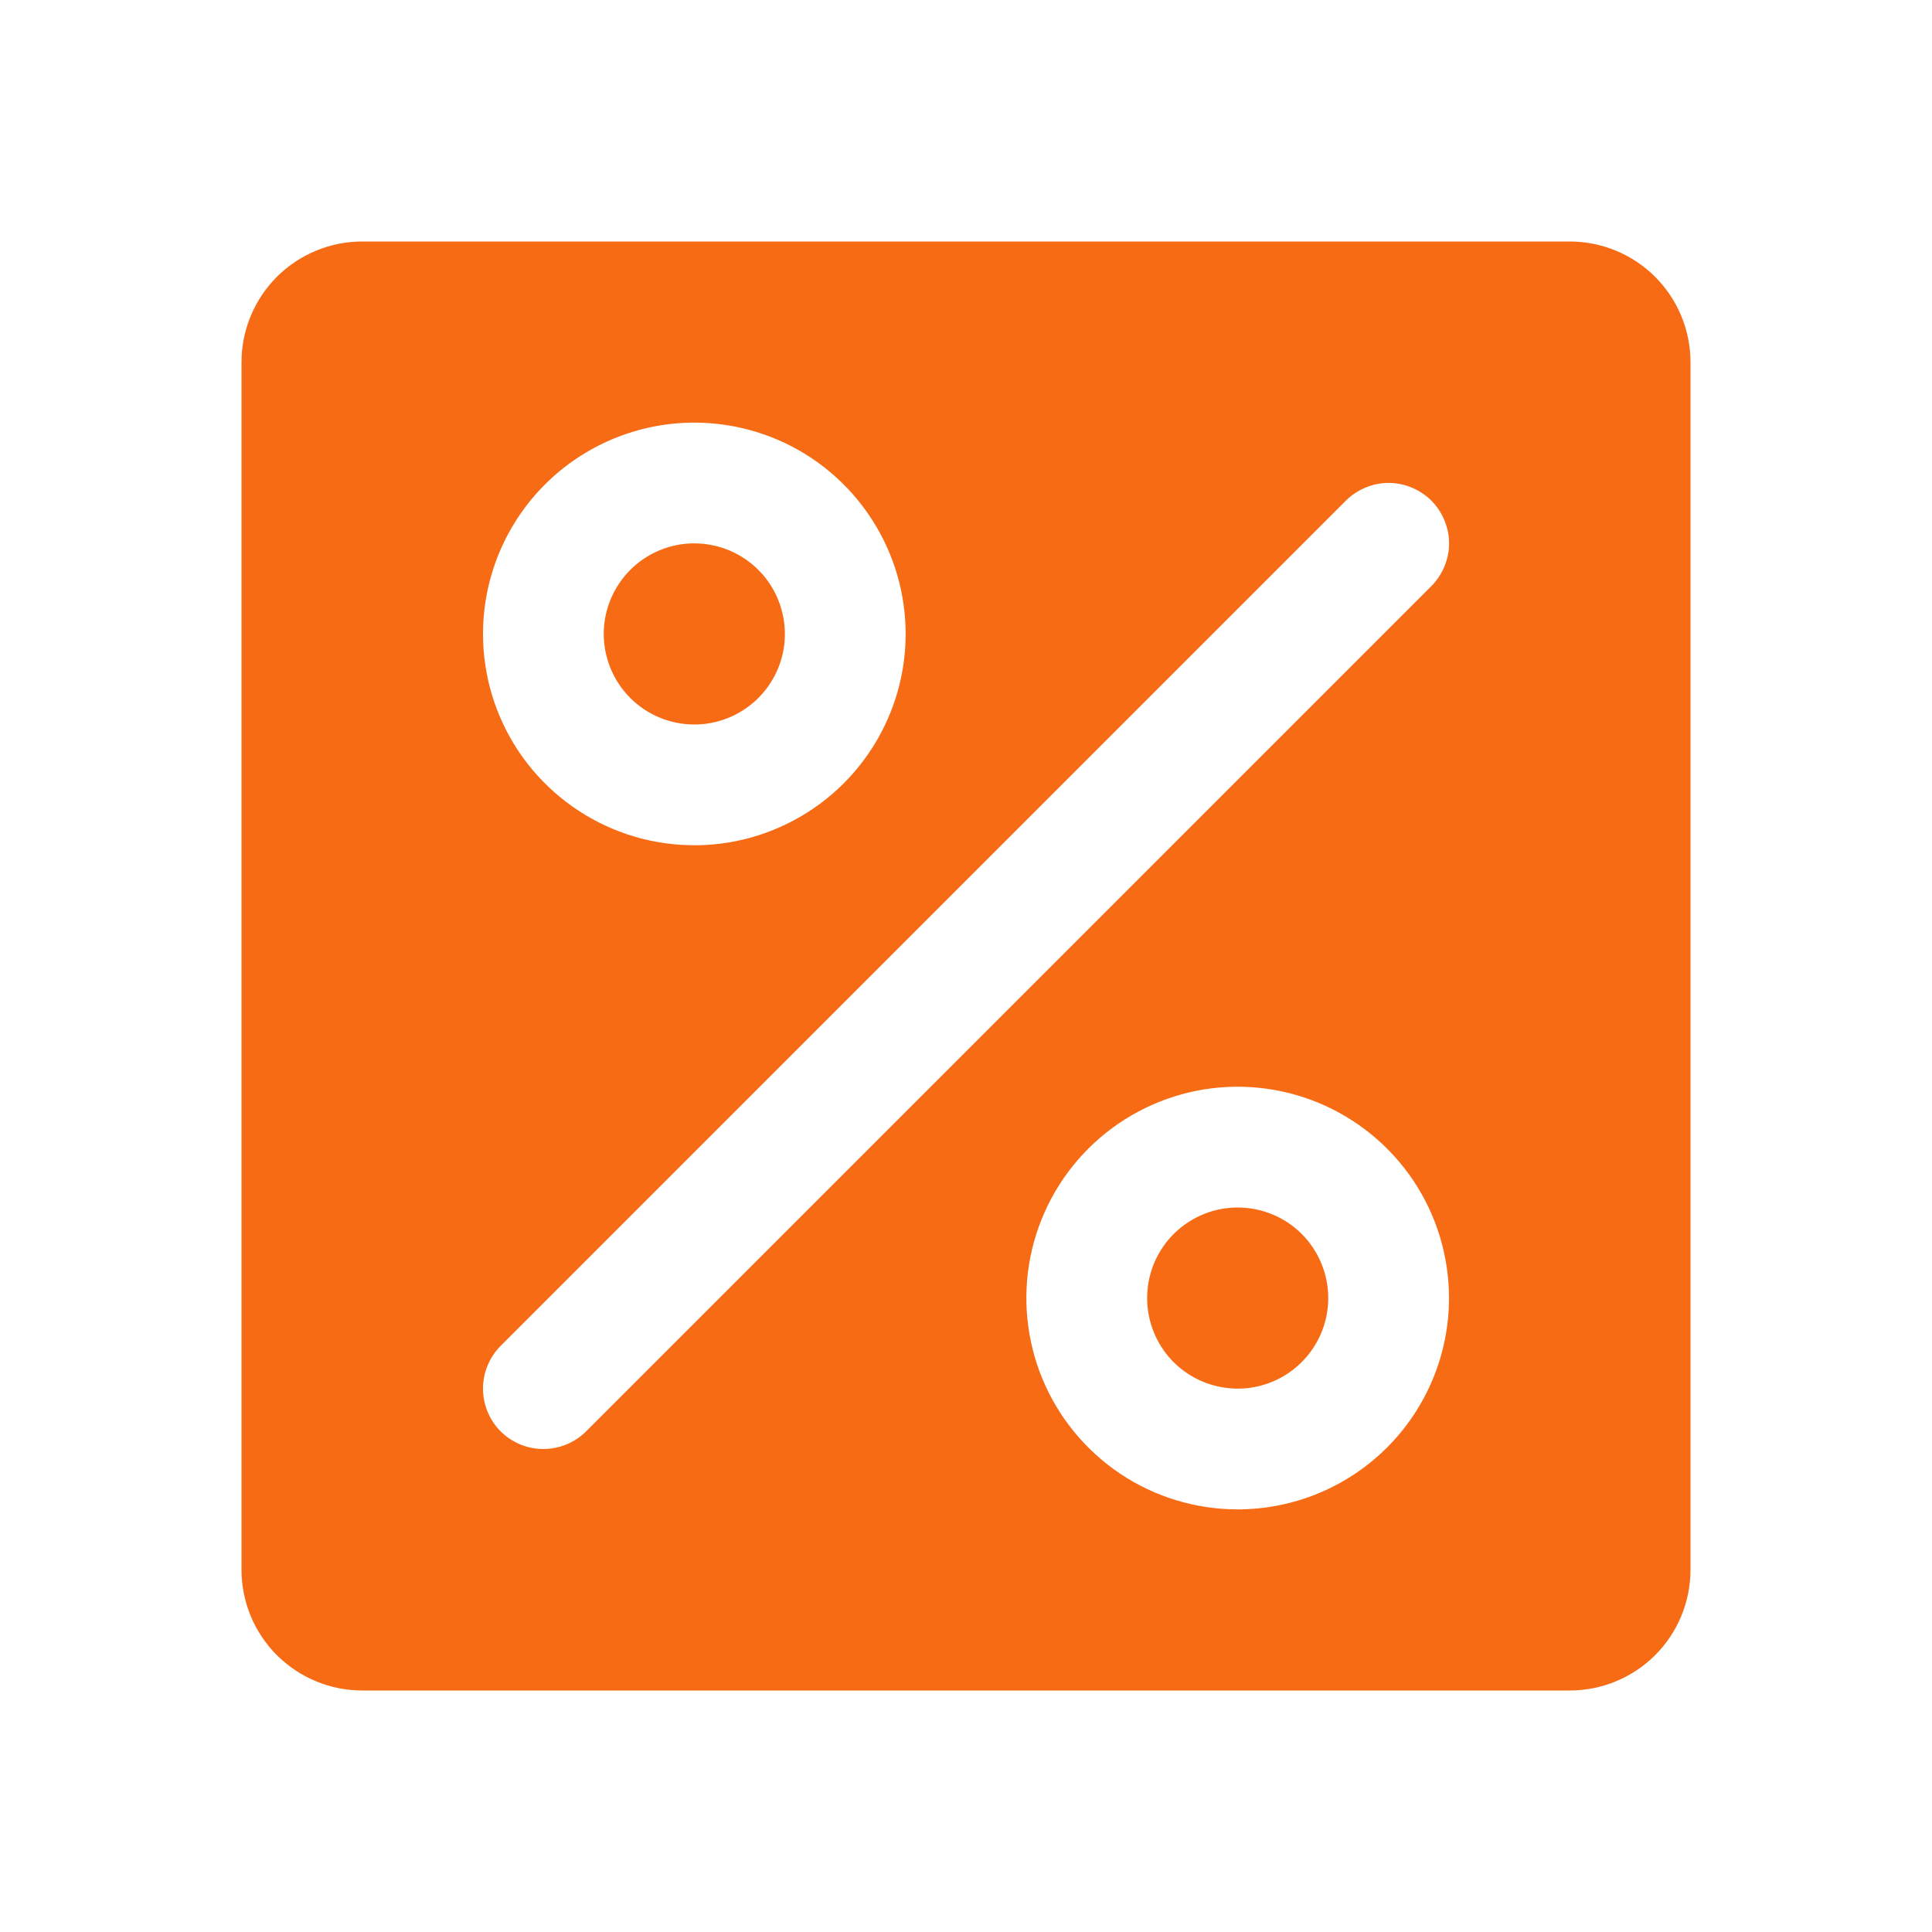 <svg width="24" height="24" viewBox="0 0 24 24" fill="none" xmlns="http://www.w3.org/2000/svg">
<g id="Percent">
<path id="Vector" d="M16.5 16.125C16.5 16.348 16.434 16.565 16.31 16.75C16.187 16.935 16.011 17.079 15.806 17.164C15.6 17.25 15.374 17.272 15.155 17.228C14.937 17.185 14.737 17.078 14.579 16.921C14.422 16.763 14.315 16.563 14.272 16.345C14.228 16.126 14.251 15.9 14.336 15.694C14.421 15.489 14.565 15.313 14.75 15.19C14.935 15.066 15.152 15 15.375 15C15.673 15 15.96 15.118 16.171 15.329C16.381 15.54 16.5 15.827 16.5 16.125ZM8.625 9C8.848 9 9.065 8.934 9.25 8.81C9.435 8.687 9.579 8.511 9.664 8.306C9.75 8.1 9.772 7.874 9.728 7.656C9.685 7.437 9.578 7.237 9.421 7.08C9.263 6.922 9.063 6.815 8.844 6.772C8.626 6.728 8.4 6.75 8.194 6.836C7.989 6.921 7.813 7.065 7.69 7.25C7.566 7.435 7.5 7.652 7.5 7.875C7.5 8.173 7.619 8.46 7.83 8.671C8.04 8.881 8.327 9 8.625 9ZM21 4.5V19.5C21 19.898 20.842 20.279 20.561 20.561C20.279 20.842 19.898 21 19.5 21H4.5C4.102 21 3.721 20.842 3.439 20.561C3.158 20.279 3 19.898 3 19.5V4.5C3 4.102 3.158 3.721 3.439 3.439C3.721 3.158 4.102 3 4.5 3H19.5C19.898 3 20.279 3.158 20.561 3.439C20.842 3.721 21 4.102 21 4.5ZM6 7.875C6 8.394 6.154 8.902 6.442 9.333C6.731 9.765 7.141 10.101 7.62 10.3C8.1 10.499 8.628 10.551 9.137 10.45C9.646 10.348 10.114 10.098 10.481 9.731C10.848 9.364 11.098 8.896 11.2 8.387C11.301 7.878 11.249 7.35 11.05 6.87C10.851 6.391 10.515 5.981 10.083 5.692C9.652 5.404 9.144 5.25 8.625 5.25C7.929 5.25 7.261 5.527 6.769 6.019C6.277 6.511 6 7.179 6 7.875ZM18 16.125C18 15.606 17.846 15.098 17.558 14.667C17.269 14.235 16.859 13.899 16.38 13.7C15.9 13.501 15.372 13.449 14.863 13.55C14.354 13.652 13.886 13.902 13.519 14.269C13.152 14.636 12.902 15.104 12.8 15.613C12.699 16.122 12.751 16.65 12.95 17.13C13.149 17.609 13.485 18.019 13.917 18.308C14.348 18.596 14.856 18.75 15.375 18.75C16.071 18.75 16.739 18.473 17.231 17.981C17.723 17.489 18 16.821 18 16.125ZM17.781 6.219C17.711 6.15 17.628 6.094 17.537 6.057C17.446 6.019 17.349 5.999 17.25 5.999C17.151 5.999 17.054 6.019 16.963 6.057C16.872 6.094 16.789 6.15 16.719 6.219L6.219 16.719C6.079 16.86 6 17.051 6 17.25C6 17.449 6.079 17.64 6.219 17.781C6.36 17.921 6.551 18 6.75 18C6.949 18 7.14 17.921 7.281 17.781L17.781 7.281C17.85 7.211 17.906 7.128 17.943 7.037C17.981 6.946 18.001 6.849 18.001 6.75C18.001 6.651 17.981 6.554 17.943 6.463C17.906 6.372 17.85 6.289 17.781 6.219Z" fill="#F76B15"/>
</g>
</svg>
